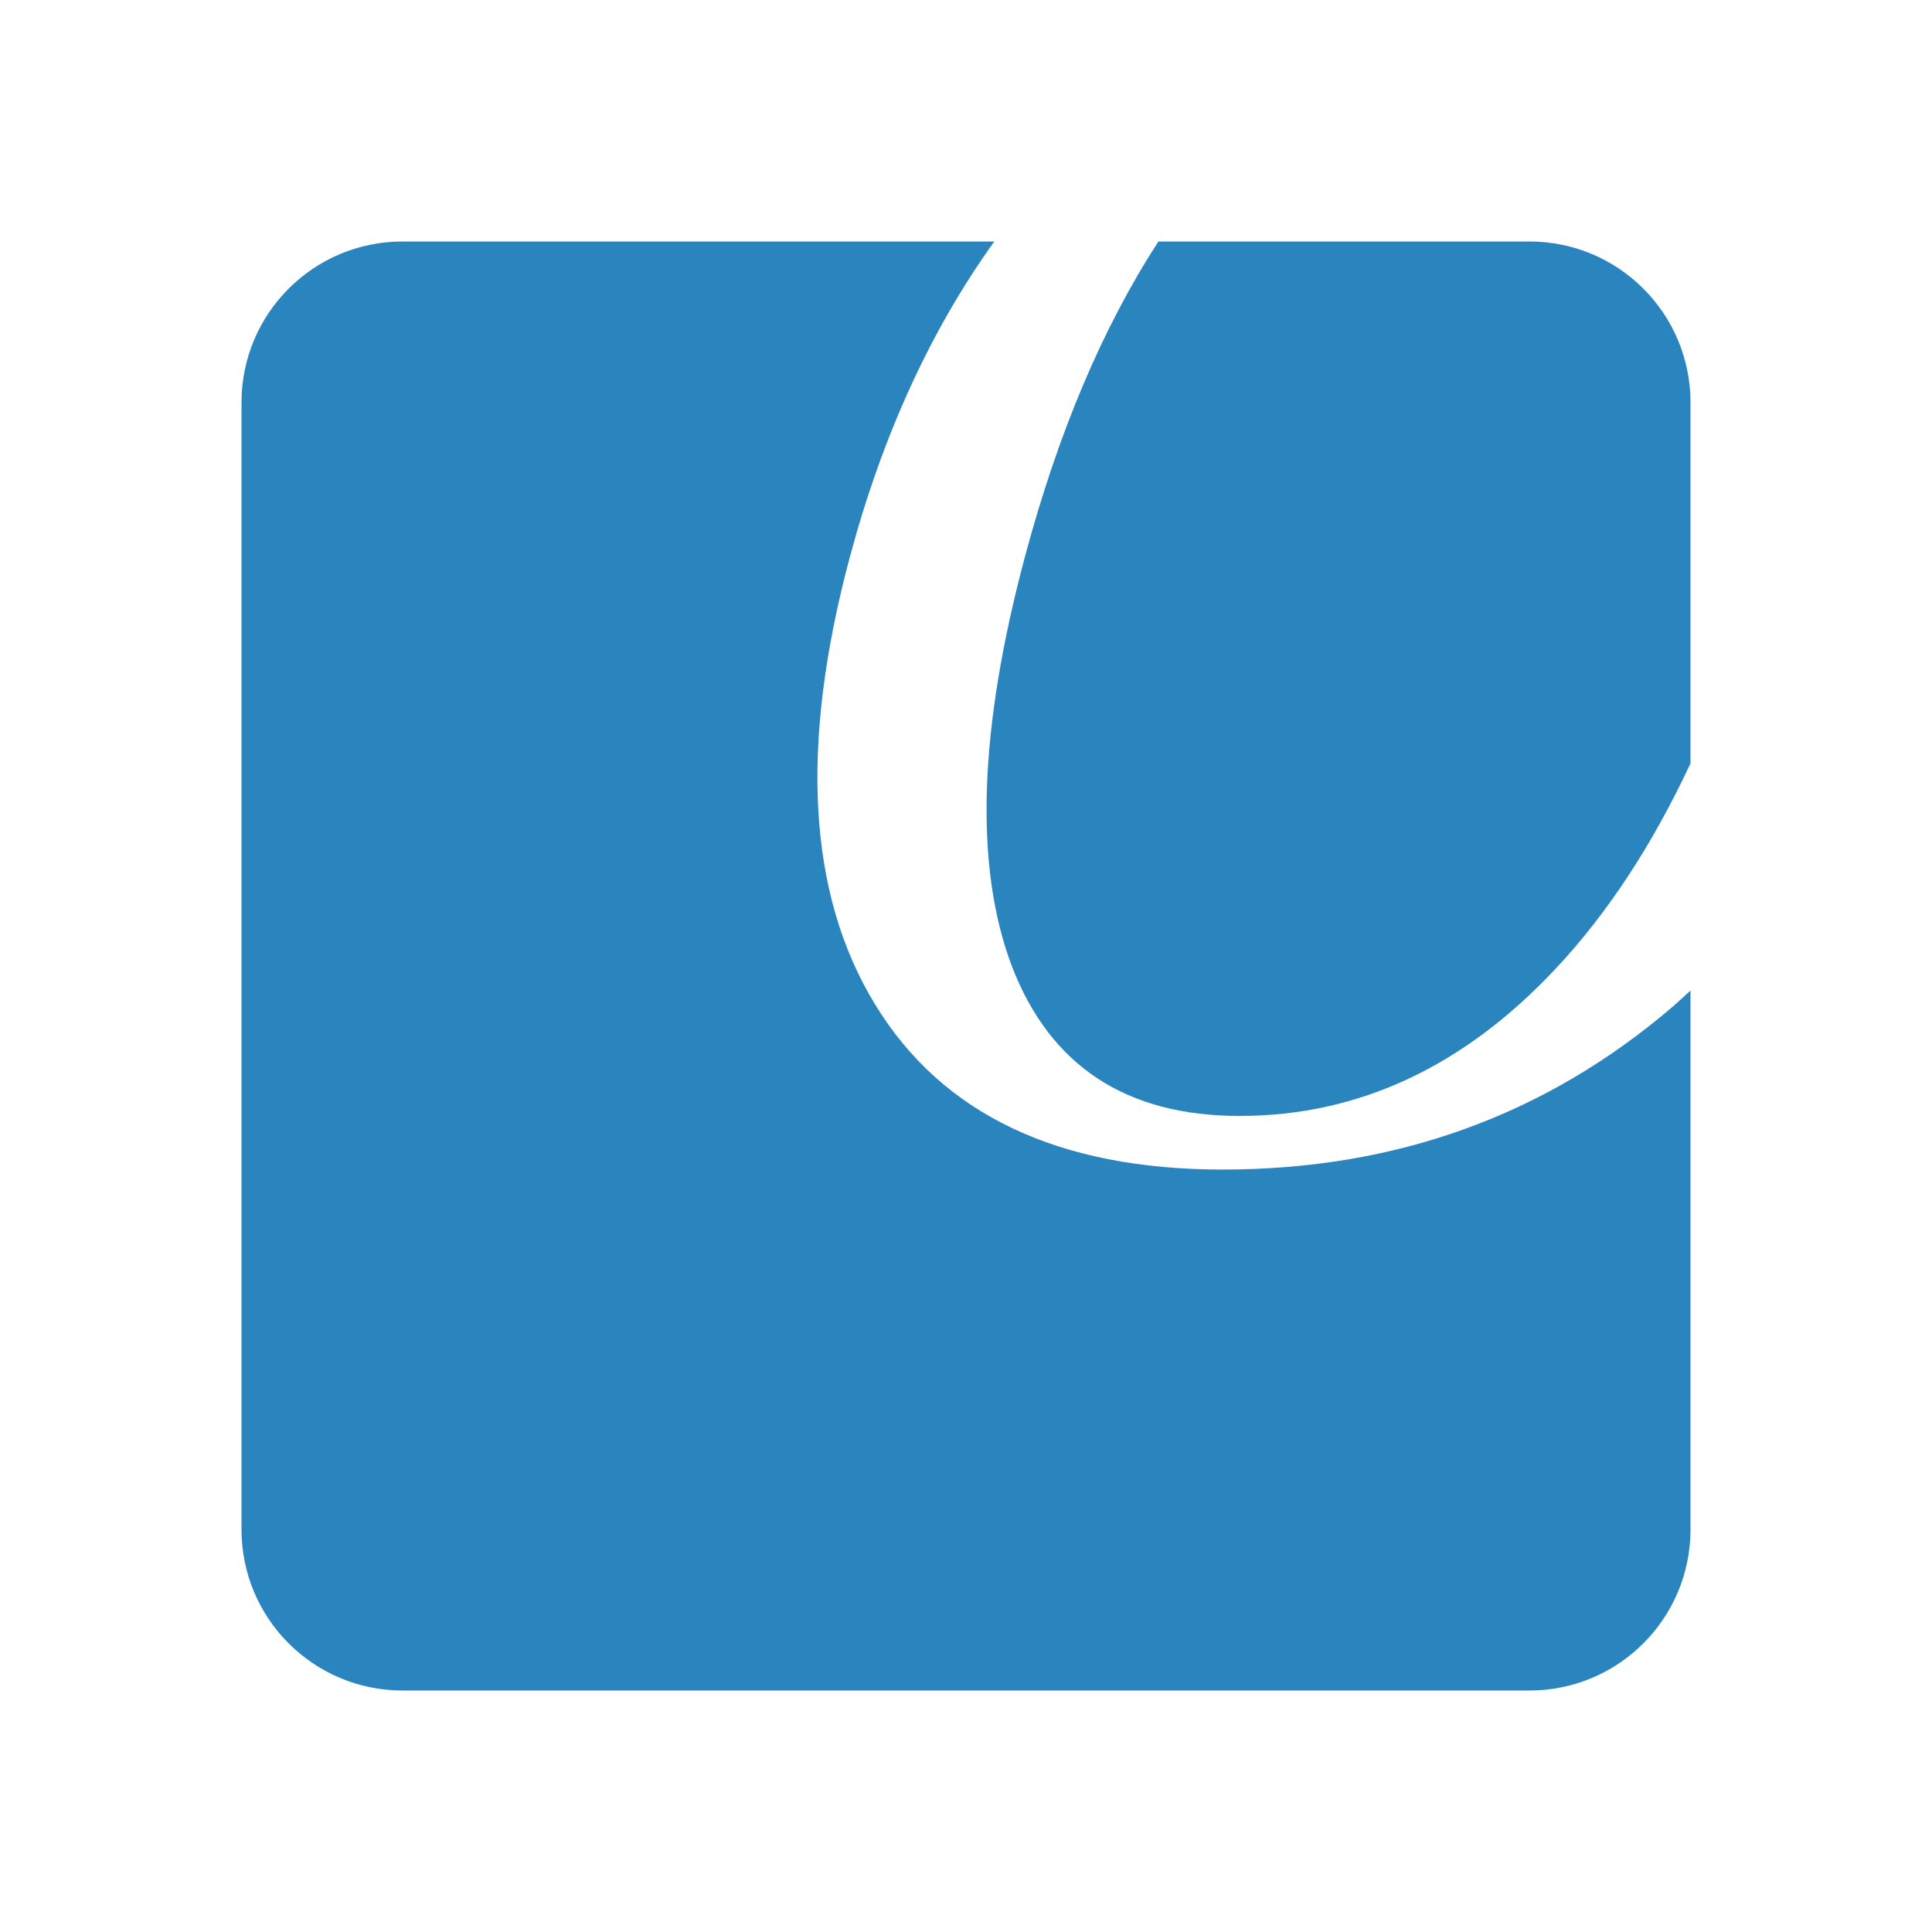 <svg fill="#404040" height="48" version="1.1" viewBox="0 0 48 40" width="48" xmlns="http://www.w3.org/2000/svg"><path d="M10 6C7.79 6 6 7.79 6 10L6 38C6 40.21 7.79 42 10 42L38 42C40.21 42 42 40.21 42 38L42 24.609C41.854 24.743 41.71 24.879 41.561 25.008 38.405 27.713 34.678 29.057 30.379 29.057 26.289 29.057 23.403 27.687 21.734 24.943 20.065 22.199 19.865 18.501 21.115 13.836 21.925 10.815 23.122 8.201 24.703 6L10 6zM28.781 6C27.396 8.131 26.293 10.738 25.469 13.814 24.31 18.14 24.203 21.539 25.145 24.021 26.103 26.491 27.987 27.725 30.797 27.725 33.75 27.725 36.366 26.506 38.654 24.062 39.948 22.681 41.058 20.981 42 18.965L42 10C42 7.79 40.21 6 38 6L28.781 6z" fill="#2a85be" transform="translate(0 -4)"/></svg>